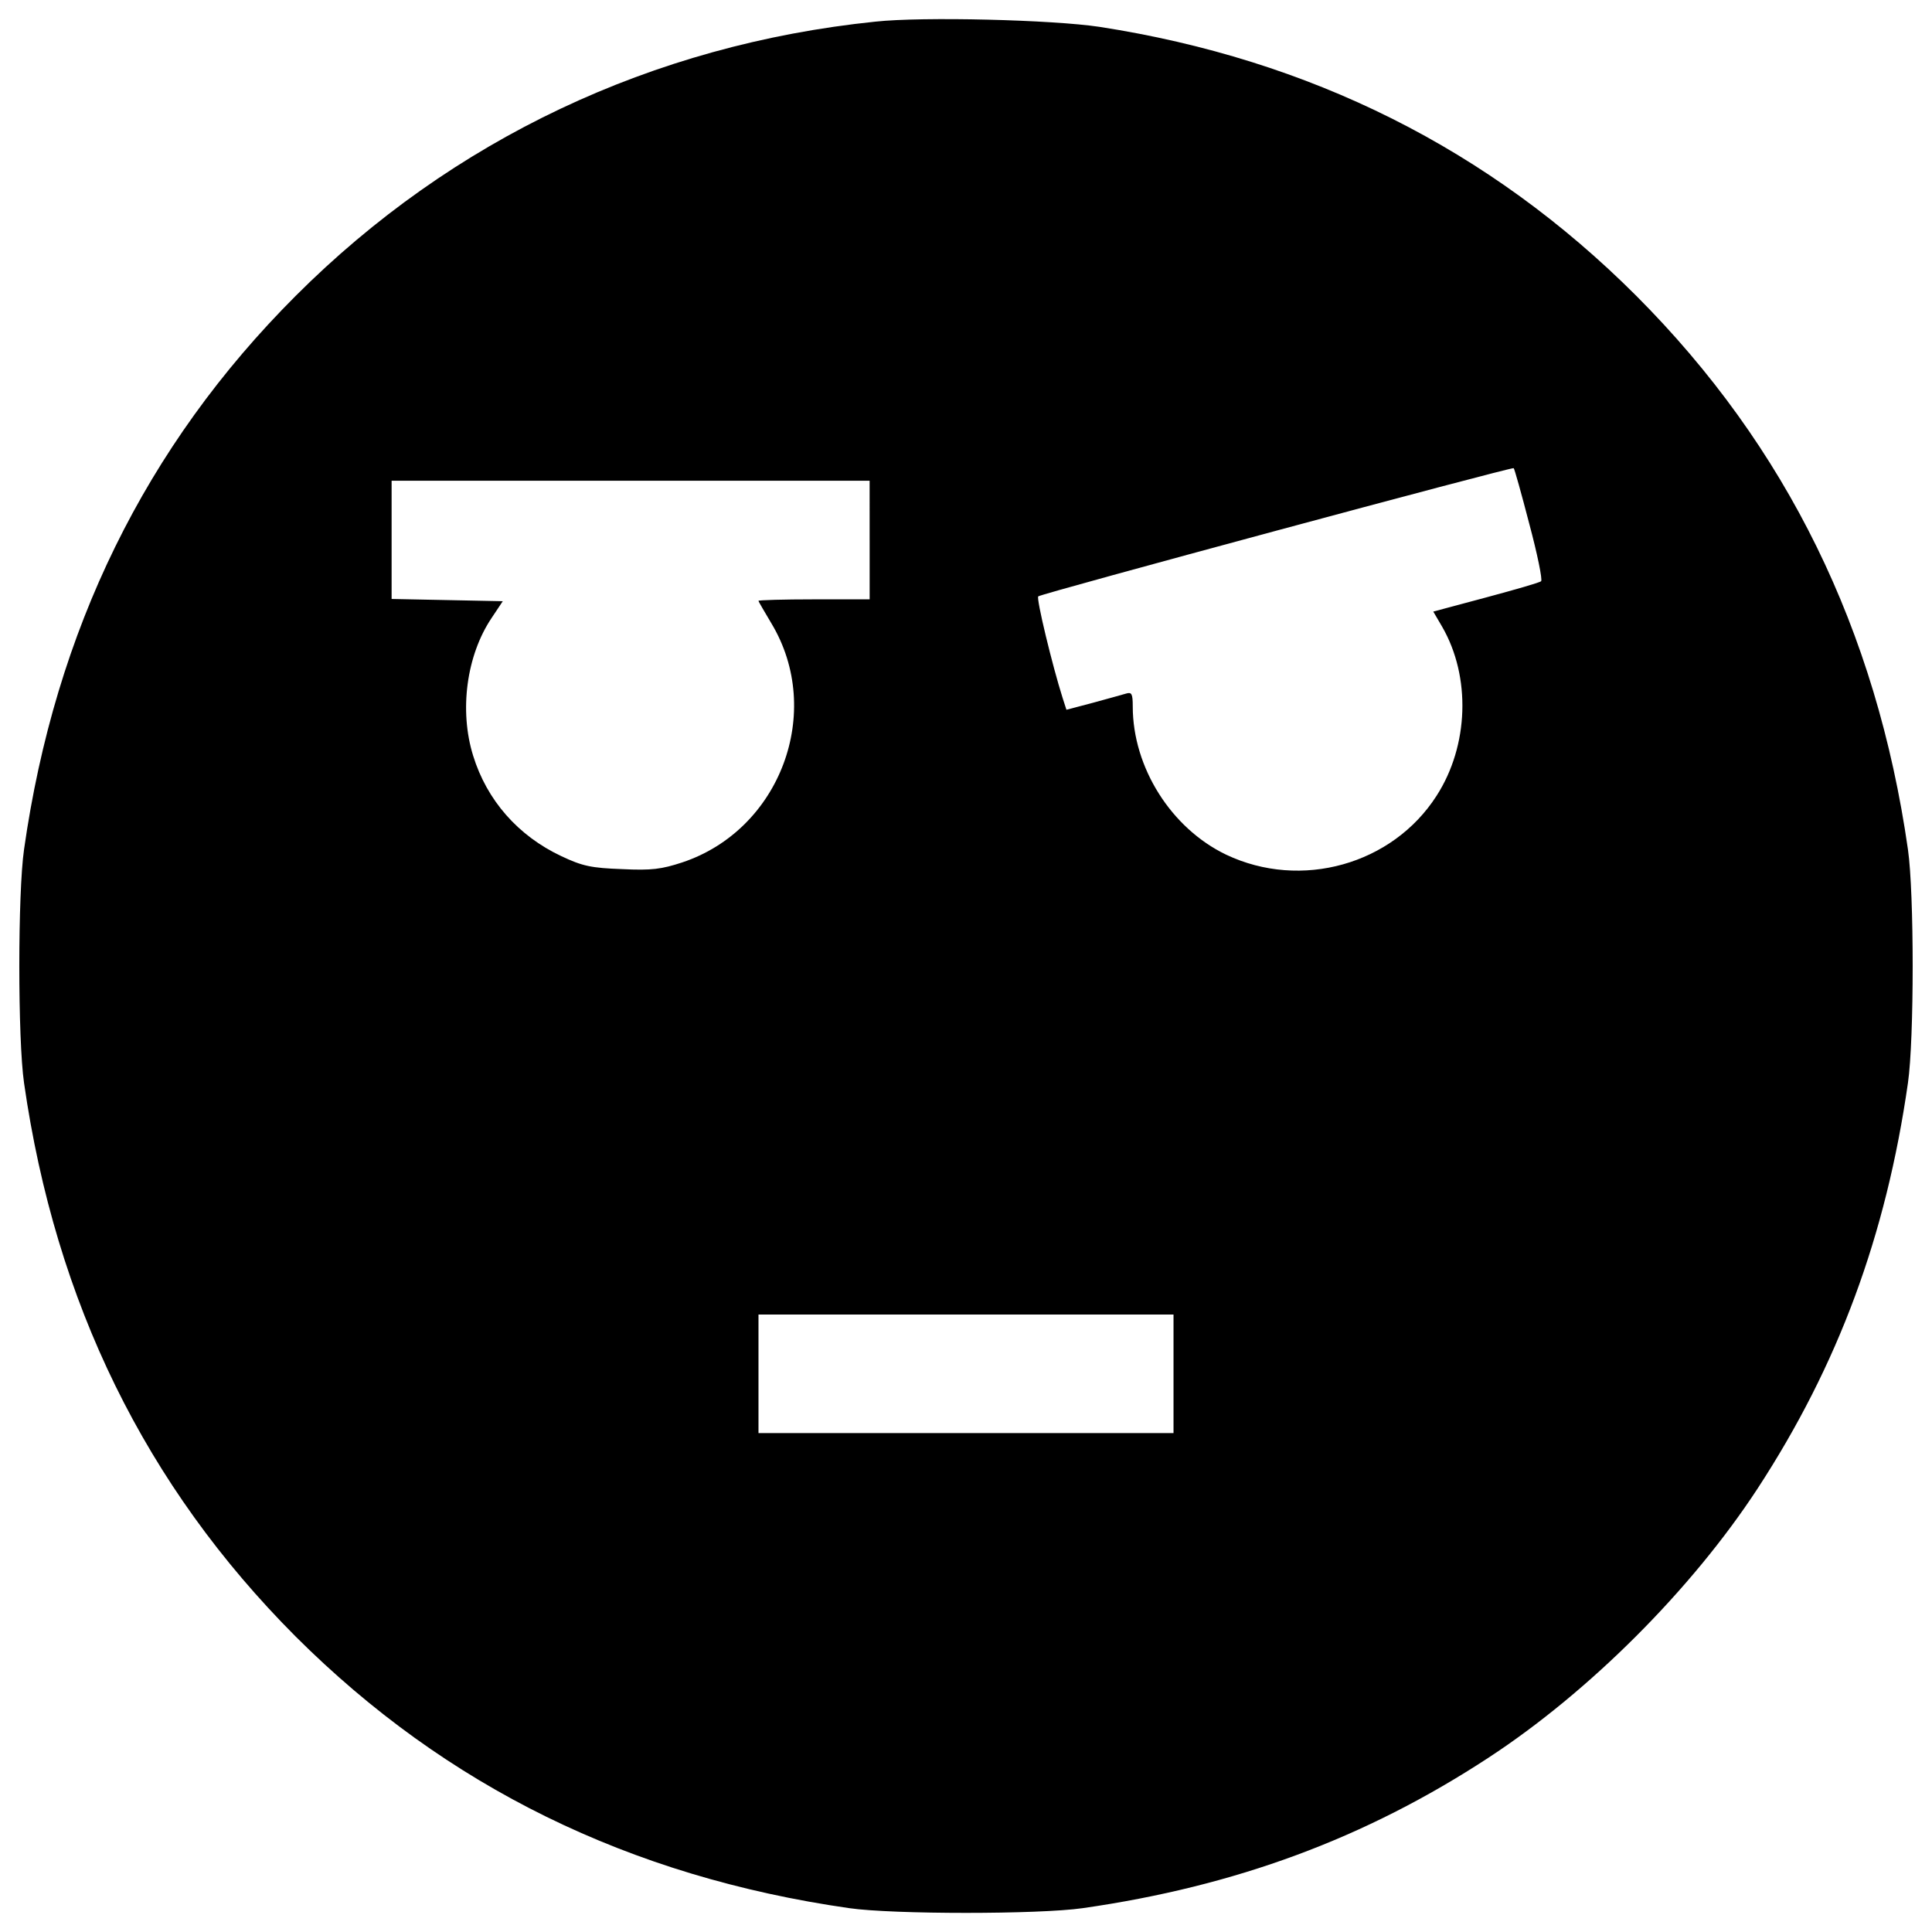 <?xml version="1.0" encoding="utf-8"?>
<!-- Svg Vector Icons : http://www.sfont.cn -->
<!DOCTYPE svg PUBLIC "-//W3C//DTD SVG 1.1//EN" "http://www.w3.org/Graphics/SVG/1.1/DTD/svg11.dtd">
<svg version="1.1" xmlns="http://www.w3.org/2000/svg" xmlns:xlink="http://www.w3.org/1999/xlink" x="0px" y="0px" viewBox="0 0 1000 1000" enable-background="new 0 0 1000 1000" xml:space="preserve">
<g><g transform="translate(0,512) scale(0.1,-0.1)"><path d="M4530.1,5007.9C3377.4,4889,2339.7,4398,1530.4,3588.6C753.6,2811.8,285.6,1858.6,124.4,723.1c-32.6-226.3-32.6-982,0-1208.3c163-1137.4,629.1-2086.8,1405.9-2865.5c778.7-776.8,1728.1-1242.9,2865.5-1405.9c226.3-32.6,982-32.6,1208.3,0c790.2,113.2,1461.5,360.6,2100.2,778.7c521.7,341.4,1051.1,870.8,1392.5,1392.5c418.1,640.6,665.5,1310,778.7,2100.2c32.6,226.3,32.6,982,0,1208.3c-163,1137.4-629.1,2086.8-1405.9,2865.5c-759.5,759.5-1687.8,1223.7-2779.2,1392.5C5448.8,5017.5,4775.6,5034.8,4530.1,5007.9z M7915.4,2409.1c42.2-157.3,69-289.6,61.4-297.3c-7.7-7.7-136.2-44.1-285.8-84.4l-272.4-72.9l46-78.6c149.6-258.9,138.1-615.7-28.8-874.6c-228.3-356.7-702-489.1-1089.4-305c-283.9,136.2-483.3,450.7-483.3,767.2c0,65.2-5.8,74.8-32.6,67.1c-19.2-5.8-95.9-26.8-172.6-47.9l-138.1-36.4l-19.2,59.5c-53.7,168.8-138.1,517.9-126.6,527.4c11.5,13.4,2451.2,671.3,2460.8,663.6C7838.6,2694.8,7875.1,2564.4,7915.4,2409.1z M4501.3,2324.7v-306.9h-287.7c-157.3,0-287.7-3.8-287.7-7.7c0-3.8,30.7-55.6,67.1-117c274.3-456.5,46-1068.3-462.2-1237.1c-105.5-34.5-157.3-42.2-310.7-34.5c-159.2,5.7-205.2,15.3-314.6,67.1c-224.4,105.5-385.5,289.6-456.5,519.8c-72.9,234-34.5,519.8,95.9,713.5l57.5,86.3l-287.7,5.8l-287.7,5.8v305v306.9h1237.1h1237.1V2324.7z M6074.1-1990.8v-306.9H5000H3925.9v306.9v306.9H5000h1074.1V-1990.8z"/></g></g>
</svg>